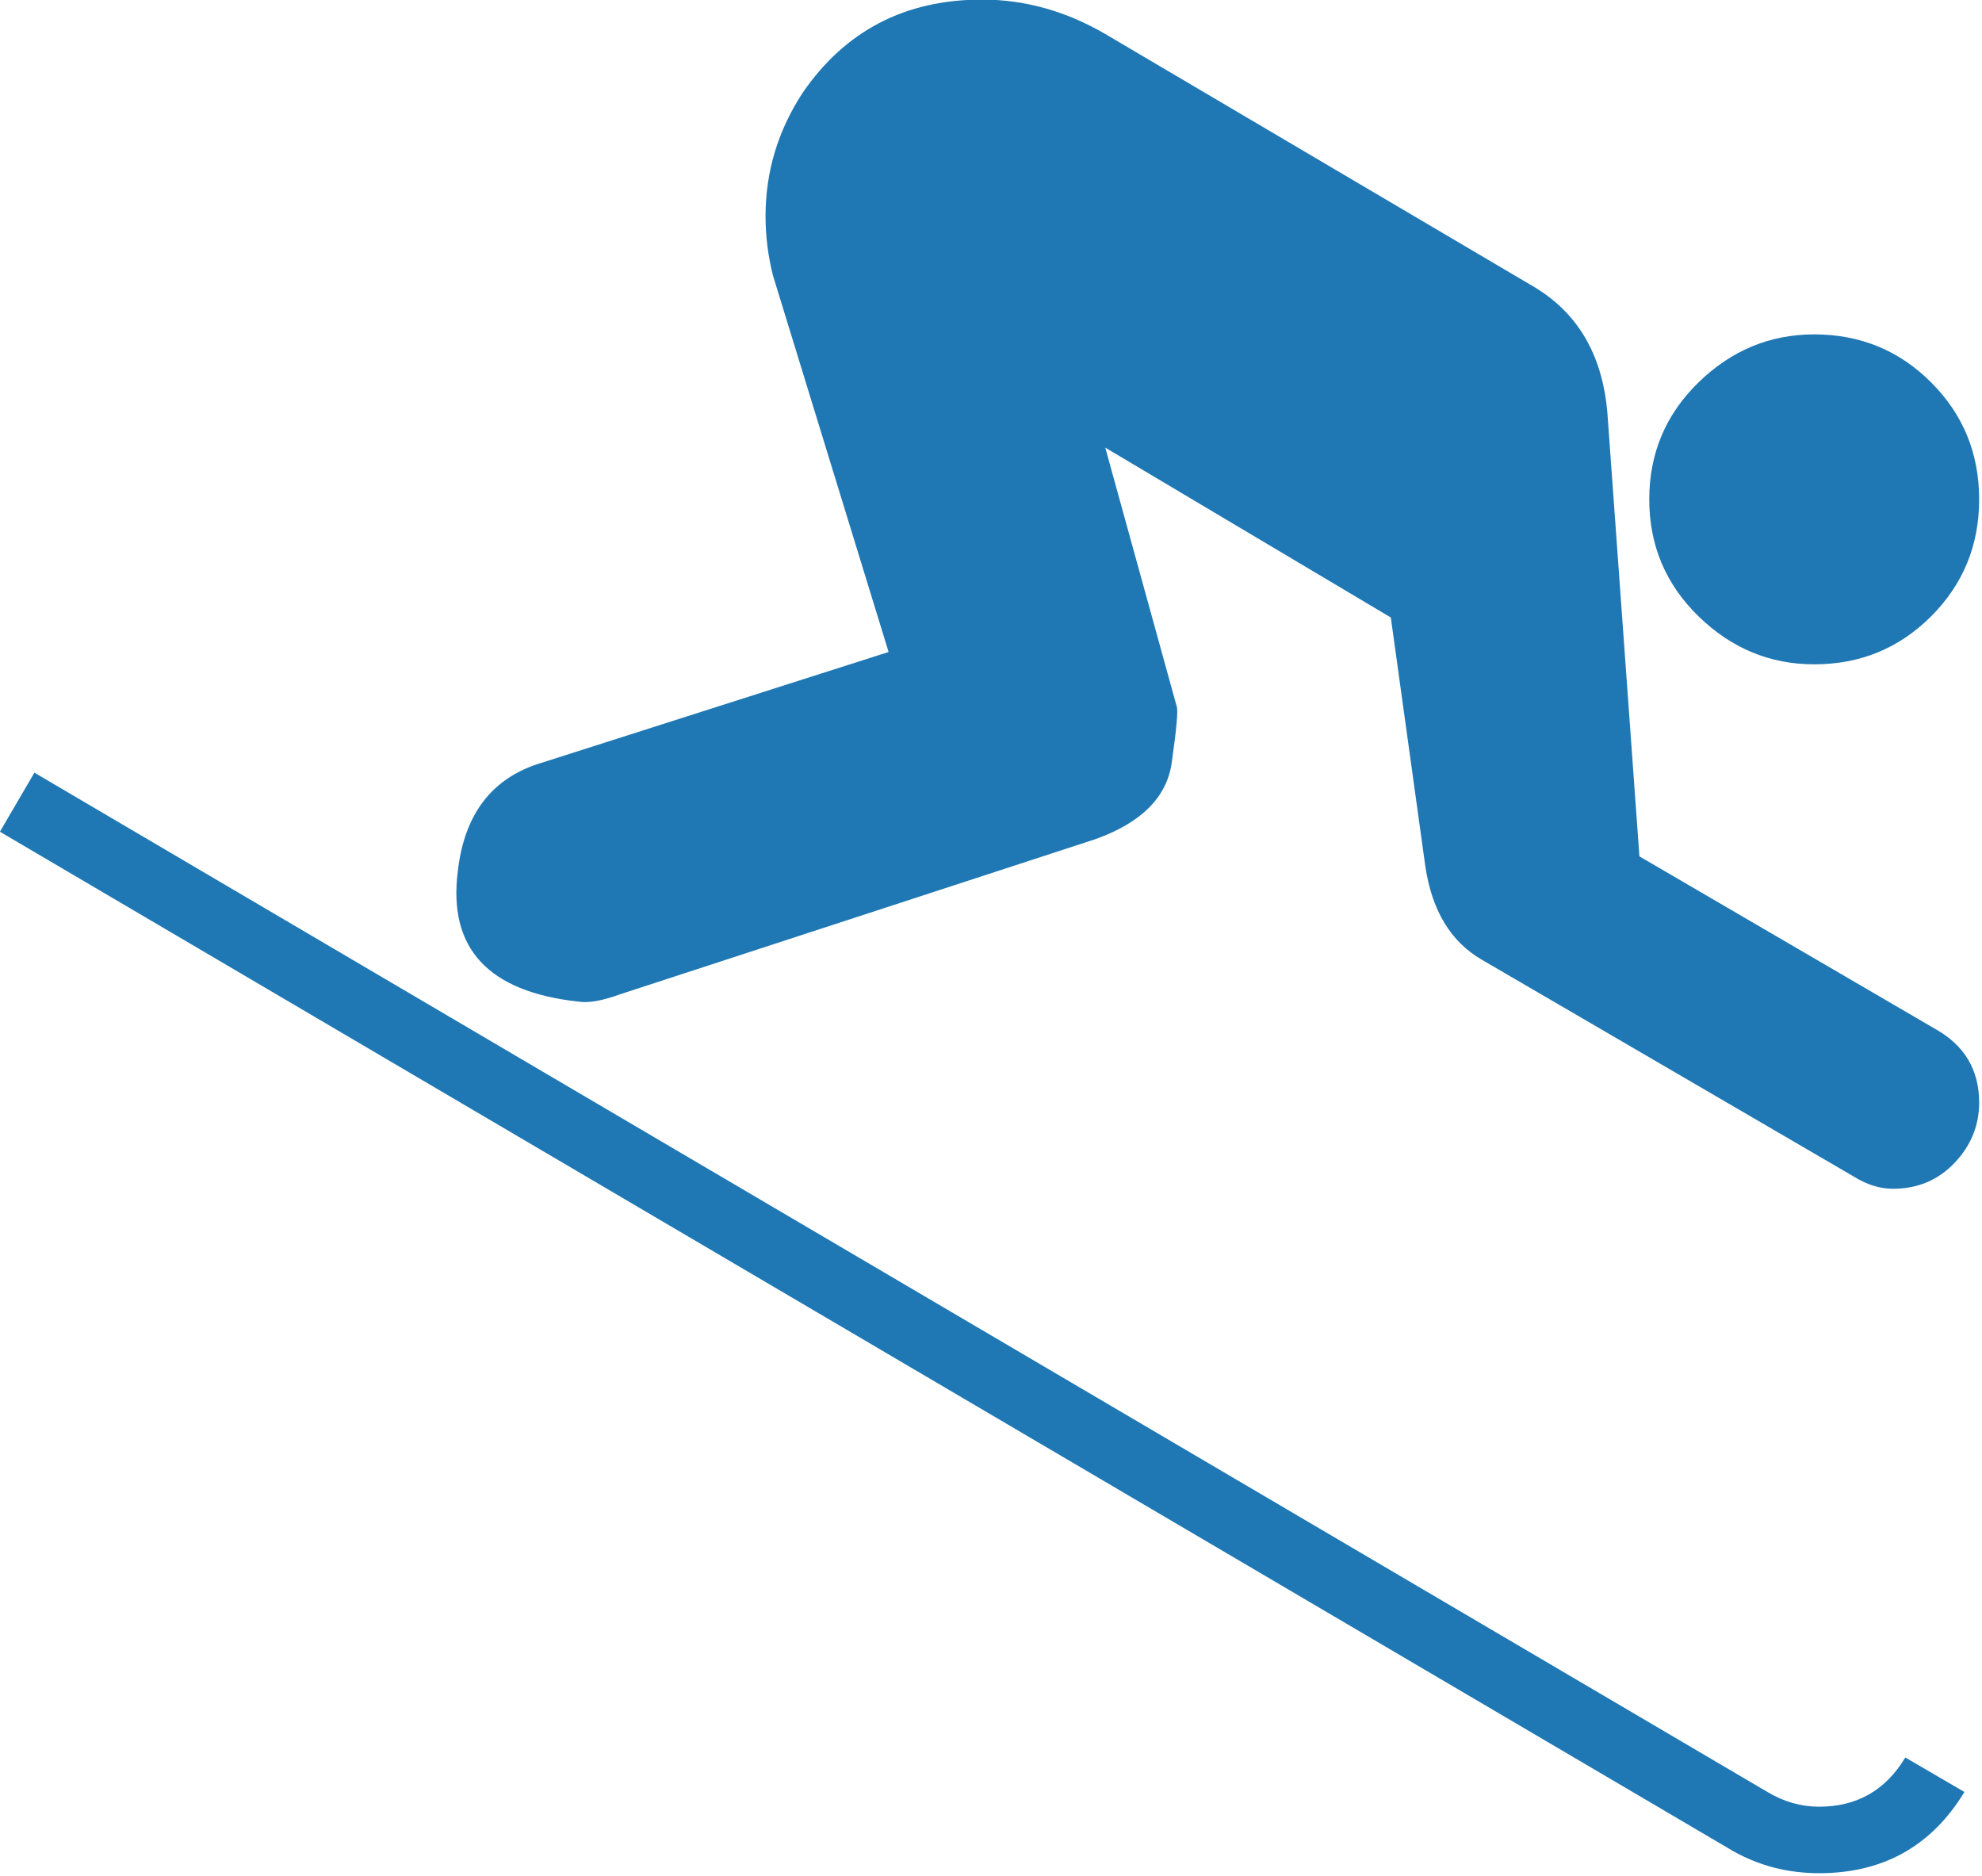 <?xml version="1.0" encoding="UTF-8" standalone="no"?>
<svg
   version="1.2"
   height="4.623mm"
   viewBox="0 0 57.691 54.605"
   width="4.885mm"
   id="svg41"
   sodipodi:docname="skiier.svg"
   inkscape:version="1.4 (86a8ad7, 2024-10-11)"
   xmlns:inkscape="http://www.inkscape.org/namespaces/inkscape"
   xmlns:sodipodi="http://sodipodi.sourceforge.net/DTD/sodipodi-0.dtd"
   xmlns="http://www.w3.org/2000/svg"
   xmlns:svg="http://www.w3.org/2000/svg"
   xmlns:rdf="http://www.w3.org/1999/02/22-rdf-syntax-ns#"
   xmlns:cc="http://creativecommons.org/ns#"
   xmlns:dc="http://purl.org/dc/elements/1.1/">
  <sodipodi:namedview
     id="namedview41"
     pagecolor="#ffffff"
     bordercolor="#000000"
     borderopacity="0.251"
     inkscape:showpageshadow="2"
     inkscape:pageopacity="0.0"
     inkscape:pagecheckerboard="true"
     inkscape:deskcolor="#d1d1d1"
     inkscape:document-units="mm"
     inkscape:clip-to-page="false"
     inkscape:zoom="23.369132"
     inkscape:cx="3.187966"
     inkscape:cy="13.971422"
     inkscape:window-width="2560"
     inkscape:window-height="1377"
     inkscape:window-x="-8"
     inkscape:window-y="-8"
     inkscape:window-maximized="1"
     inkscape:current-layer="Page" />
  <defs
     id="defs1" />
  <g
     inkscape:label="Page"
     stroke-linejoin="bevel"
     stroke-width="1"
     id="Page"
     fill="none"
     inkscape:groupmode="layer"
     fill-rule="evenodd"
     stroke="#000000"
     stroke-linecap="square"
     transform="translate(-1758.685,-1134.393)">
    <g
       stroke-linejoin="bevel"
       stroke-opacity="1"
       font-family="'MS Shell Dlg 2'"
       font-size="34.375px"
       stroke-width="1"
       fill="none"
       font-style="normal"
       font-weight="400"
       stroke="#000000"
       stroke-linecap="square"
       id="g1" />
    <g
       stroke-linejoin="bevel"
       stroke-opacity="1"
       font-family="'MS Shell Dlg 2'"
       font-size="34.375px"
       stroke-width="1"
       fill="none"
       font-style="normal"
       font-weight="400"
       stroke="#000000"
       stroke-linecap="square"
       id="g2" />
    <g
       stroke-linejoin="bevel"
       stroke-opacity="1"
       font-family="'MS Shell Dlg 2'"
       font-size="34.375px"
       transform="scale(11.808)"
       stroke-width="1"
       fill="none"
       font-style="normal"
       font-weight="400"
       stroke="#000000"
       stroke-linecap="square"
       id="g3" />
    <g
       stroke-linejoin="bevel"
       stroke-opacity="1"
       font-family="'MS Shell Dlg 2'"
       font-size="34.375px"
       transform="scale(1)"
       stroke-width="1"
       fill="none"
       font-style="normal"
       font-weight="400"
       stroke="#000000"
       stroke-linecap="square"
       id="g4" />
    <g
       stroke-linejoin="bevel"
       stroke-opacity="1"
       font-family="'MS Shell Dlg 2'"
       font-size="34.375px"
       transform="scale(1)"
       stroke-width="1"
       fill="none"
       font-style="normal"
       font-weight="400"
       stroke="#000000"
       stroke-linecap="square"
       id="g6" />
    <g
       stroke-linejoin="bevel"
       stroke-opacity="1"
       font-family="'MS Shell Dlg 2'"
       font-size="34.375px"
       transform="scale(11.808)"
       stroke-width="1"
       fill="none"
       font-style="normal"
       font-weight="400"
       stroke="#000000"
       stroke-linecap="square"
       id="g7" />
    <g
       stroke-linejoin="bevel"
       stroke-opacity="1"
       font-family="'MS Shell Dlg 2'"
       font-size="34.375px"
       transform="scale(11.808)"
       stroke-width="1"
       fill="none"
       font-style="normal"
       font-weight="400"
       stroke="#000000"
       stroke-linecap="square"
       id="g8" />
    <g
       stroke-linejoin="bevel"
       stroke-opacity="1"
       font-family="'MS Shell Dlg 2'"
       font-size="34.375px"
       stroke-width="1"
       fill="none"
       font-style="normal"
       font-weight="400"
       stroke="#000000"
       stroke-linecap="square"
       id="g9" />
  </g>
  <defs
     id="defs9" />
  <g
     inkscape:label="Map 1: Background"
     stroke-linejoin="bevel"
     stroke-width="1"
     id="Map 1: Background"
     fill="none"
     inkscape:groupmode="layer"
     fill-rule="evenodd"
     stroke="#000000"
     stroke-linecap="square"
     transform="translate(-1758.685,-1134.393)">
    <g
       stroke-linejoin="bevel"
       stroke-opacity="1"
       font-family="'MS Shell Dlg 2'"
       font-size="34.375px"
       stroke-width="1"
       fill="none"
       font-style="normal"
       font-weight="400"
       stroke="#000000"
       stroke-linecap="square"
       id="g10" />
    <g
       stroke-linejoin="bevel"
       stroke-opacity="1"
       font-family="'MS Shell Dlg 2'"
       font-size="34.375px"
       stroke-width="1"
       fill="none"
       font-style="normal"
       font-weight="400"
       stroke="#000000"
       stroke-linecap="square"
       id="g11" />
    <g
       stroke-linejoin="bevel"
       stroke-opacity="1"
       font-family="'MS Shell Dlg 2'"
       font-size="34.375px"
       transform="scale(11.808)"
       stroke-width="1"
       fill="none"
       font-style="normal"
       font-weight="400"
       stroke="#000000"
       stroke-linecap="square"
       id="g12" />
    <g
       stroke-linejoin="bevel"
       stroke-opacity="1"
       font-family="'MS Shell Dlg 2'"
       font-size="34.375px"
       transform="scale(11.808)"
       stroke-width="1"
       fill="none"
       font-style="normal"
       font-weight="400"
       stroke="#000000"
       stroke-linecap="square"
       id="g14" />
    <g
       stroke-linejoin="bevel"
       stroke-opacity="1"
       font-family="'MS Shell Dlg 2'"
       font-size="34.375px"
       transform="scale(11.808)"
       stroke-width="1"
       fill="none"
       font-style="normal"
       font-weight="400"
       stroke="#000000"
       stroke-linecap="square"
       id="g15" />
    <g
       stroke-linejoin="bevel"
       stroke-opacity="1"
       font-family="'MS Shell Dlg 2'"
       font-size="34.375px"
       transform="scale(11.808)"
       stroke-width="1"
       fill="none"
       font-style="normal"
       font-weight="400"
       stroke="#000000"
       stroke-linecap="square"
       id="g16" />
    <g
       stroke-linejoin="bevel"
       stroke-opacity="1"
       font-family="'MS Shell Dlg 2'"
       font-size="34.375px"
       transform="scale(11.808)"
       stroke-width="1"
       fill="none"
       font-style="normal"
       font-weight="400"
       stroke="#000000"
       stroke-linecap="square"
       id="g17" />
    <g
       stroke-linejoin="bevel"
       stroke-opacity="1"
       font-family="'MS Shell Dlg 2'"
       font-size="34.375px"
       stroke-width="1"
       fill="none"
       font-style="normal"
       font-weight="400"
       stroke="#000000"
       stroke-linecap="square"
       id="g18" />
    <g
       stroke-linejoin="bevel"
       stroke-opacity="1"
       font-family="'MS Shell Dlg 2'"
       font-size="34.375px"
       transform="scale(11.808)"
       stroke-width="1"
       fill="none"
       font-style="normal"
       font-weight="400"
       stroke="#000000"
       stroke-linecap="square"
       id="g19" />
    <g
       stroke-linejoin="bevel"
       stroke-opacity="1"
       font-family="'MS Shell Dlg 2'"
       font-size="34.375px"
       transform="scale(11.808)"
       stroke-width="1"
       fill="none"
       font-style="normal"
       font-weight="400"
       stroke="#000000"
       stroke-linecap="square"
       id="g20" />
    <g
       stroke-linejoin="bevel"
       stroke-opacity="1"
       font-family="'MS Shell Dlg 2'"
       font-size="34.375px"
       stroke-width="1"
       fill="none"
       font-style="normal"
       font-weight="400"
       stroke="#000000"
       stroke-linecap="square"
       id="g21" />
  </g>
  <defs
     id="defs21" />
  <g
     inkscape:label="Map 1: resort"
     stroke-linejoin="bevel"
     stroke-width="1"
     id="Map 1: resort"
     fill="none"
     inkscape:groupmode="layer"
     fill-rule="evenodd"
     stroke="#000000"
     stroke-linecap="square"
     transform="translate(-1758.685,-1134.393)">
    <g
       stroke-linejoin="bevel"
       stroke-opacity="1"
       font-family="'MS Shell Dlg 2'"
       font-size="34.375px"
       stroke-width="1"
       fill="none"
       font-style="normal"
       font-weight="400"
       stroke="#000000"
       stroke-linecap="square"
       id="g22" />
    <g
       stroke-linejoin="bevel"
       stroke-opacity="1"
       font-family="'MS Shell Dlg 2'"
       font-size="34.375px"
       stroke-width="1"
       fill="none"
       font-style="normal"
       font-weight="400"
       stroke="#000000"
       stroke-linecap="square"
       id="g23" />
    <g
       stroke-linejoin="bevel"
       stroke-opacity="1"
       font-family="'MS Shell Dlg 2'"
       font-size="34.375px"
       transform="scale(11.808)"
       stroke-width="1"
       fill="none"
       font-style="normal"
       font-weight="400"
       stroke="#000000"
       stroke-linecap="square"
       id="g24" />
    <g
       stroke-linejoin="bevel"
       stroke-opacity="1"
       font-family="'MS Shell Dlg 2'"
       font-size="34.375px"
       transform="scale(11.808)"
       stroke-width="1"
       fill="none"
       font-style="normal"
       font-weight="400"
       stroke="#000000"
       stroke-linecap="square"
       id="g25" />
    <g
       font-family="'MS Shell Dlg 2'"
       font-size="34.375px"
       transform="scale(1)"
       fill="#000000"
       font-style="normal"
       font-weight="400"
       stroke="none"
       fill-opacity="0"
       id="g26">
      <rect
         y="0"
         x="0"
         height="2514"
         width="3535"
         id="rect25" />
    </g>
    <g
       stroke-linejoin="bevel"
       stroke-opacity="1"
       font-family="'MS Shell Dlg 2'"
       font-size="34.375px"
       transform="scale(1)"
       stroke-width="1"
       fill="none"
       font-style="normal"
       font-weight="400"
       stroke="#000000"
       stroke-linecap="square"
       id="g27" />
    <g
       stroke-linejoin="bevel"
       stroke-opacity="1"
       font-family="'MS Shell Dlg 2'"
       font-size="34.375px"
       transform="matrix(0.32,0,0,0.32,1788.55,1159.83)"
       stroke-width="1"
       fill="none"
       font-style="normal"
       font-weight="400"
       stroke="#000000"
       stroke-linecap="square"
       id="g28" />
    <g
       font-family="'MS Shell Dlg 2'"
       font-size="34.375px"
       transform="matrix(0.122,0,0,0.122,1753.12,1124.4)"
       fill="#1f78b4"
       font-style="normal"
       font-weight="400"
       stroke="none"
       fill-opacity="1"
       id="g29">
      <path
         d="m 478.497,240.411 c 10.959,0 20.257,-3.818 27.895,-11.455 7.637,-7.637 11.455,-16.935 11.455,-27.895 0,-10.971 -3.818,-20.275 -11.455,-27.913 -7.638,-7.637 -16.936,-11.455 -27.895,-11.455 -10.577,0 -19.783,3.818 -27.617,11.455 -7.834,7.637 -11.751,16.941 -11.751,27.913 0,10.959 3.917,20.258 11.751,27.895 7.834,7.637 17.04,11.455 27.617,11.455"
         fill-rule="nonzero"
         vector-effect="none"
         id="path28" />
    </g>
    <g
       font-family="'MS Shell Dlg 2'"
       font-size="34.375px"
       transform="matrix(0.122,0,0,0.122,1753.12,1124.4)"
       fill="#1f78b4"
       font-style="normal"
       font-weight="400"
       stroke="none"
       fill-opacity="1"
       id="g30">
      <path
         d="m 479.662,512.974 c -4.303,0 -8.414,-1.171 -12.334,-3.514 L 53.787,266.262 l -8.229,14.091 413.56,243.198 c 6.262,3.525 13.109,5.288 20.544,5.288 15.273,0 26.83,-6.46 34.671,-19.379 l -14.108,-8.229 c -4.698,7.829 -11.552,11.743 -20.563,11.743"
         fill-rule="nonzero"
         vector-effect="none"
         id="path29" />
    </g>
    <g
       font-family="'MS Shell Dlg 2'"
       font-size="34.375px"
       transform="matrix(0.122,0,0,0.122,1753.12,1124.4)"
       fill="#1f78b4"
       font-style="normal"
       font-weight="400"
       stroke="none"
       fill-opacity="1"
       id="g31">
      <path
         d="M 507.288,327.357 436.78,286.232 429.143,180.498 c -1.172,-14.102 -7.236,-24.285 -18.195,-30.547 L 309.319,90.021 c -9.406,-5.474 -19.2,-8.21 -29.382,-8.211 -18.405,0 -32.699,7.44 -42.881,22.319 -5.869,9.012 -8.803,18.8 -8.802,29.365 0,4.697 0.585,9.4 1.757,14.108 l 27.607,89.868 -82.823,26.442 c -11.749,3.526 -18.405,12.143 -19.971,25.851 -2.354,18.406 7.236,28.779 28.773,31.121 2.354,0.395 5.683,-0.19 9.985,-1.756 L 306.97,282.126 c 10.959,-3.92 17.027,-9.991 18.205,-18.214 1.177,-8.222 1.568,-12.728 1.175,-13.517 l -17.031,-61.687 68.141,40.533 8.229,59.339 c 1.565,10.577 6.065,18.017 13.499,22.319 l 88.703,51.701 c 3.131,1.96 6.262,2.94 9.394,2.939 5.88,0.001 10.777,-2.059 14.691,-6.176 3.914,-4.117 5.871,-8.912 5.871,-14.386 0,-7.838 -3.52,-13.711 -10.559,-17.62"
         fill-rule="nonzero"
         vector-effect="none"
         id="path30" />
    </g>
    <g
       stroke-linejoin="bevel"
       stroke-opacity="1"
       font-family="'MS Shell Dlg 2'"
       font-size="34.375px"
       transform="matrix(0.32,0,0,0.32,1788.55,1159.83)"
       stroke-width="1"
       fill="none"
       font-style="normal"
       font-weight="400"
       stroke="#000000"
       stroke-linecap="square"
       id="g32" />
    <g
       stroke-linejoin="bevel"
       stroke-opacity="1"
       font-family="'MS Shell Dlg 2'"
       font-size="34.375px"
       transform="scale(1)"
       stroke-width="1"
       fill="none"
       font-style="normal"
       font-weight="400"
       stroke="#000000"
       stroke-linecap="square"
       id="g33" />
    <g
       stroke-linejoin="bevel"
       stroke-opacity="1"
       font-family="'MS Shell Dlg 2'"
       font-size="34.375px"
       transform="scale(1)"
       stroke-width="1"
       fill="none"
       font-style="normal"
       font-weight="400"
       stroke="#000000"
       stroke-linecap="square"
       id="g34" />
    <g
       stroke-linejoin="bevel"
       stroke-opacity="1"
       font-family="'MS Shell Dlg 2'"
       font-size="34.375px"
       transform="scale(11.808)"
       stroke-width="1"
       fill="none"
       font-style="normal"
       font-weight="400"
       stroke="#000000"
       stroke-linecap="square"
       id="g35" />
    <g
       stroke-linejoin="bevel"
       stroke-opacity="1"
       font-family="'MS Shell Dlg 2'"
       font-size="34.375px"
       transform="scale(11.808)"
       stroke-width="1"
       fill="none"
       font-style="normal"
       font-weight="400"
       stroke="#000000"
       stroke-linecap="square"
       id="g36" />
    <g
       stroke-linejoin="bevel"
       stroke-opacity="1"
       font-family="'MS Shell Dlg 2'"
       font-size="34.375px"
       transform="scale(11.808)"
       stroke-width="1"
       fill="none"
       font-style="normal"
       font-weight="400"
       stroke="#000000"
       stroke-linecap="square"
       id="g37" />
    <g
       stroke-linejoin="bevel"
       stroke-opacity="1"
       font-family="'MS Shell Dlg 2'"
       font-size="34.375px"
       stroke-width="1"
       fill="none"
       font-style="normal"
       font-weight="400"
       stroke="#000000"
       stroke-linecap="square"
       id="g38" />
    <g
       stroke-linejoin="bevel"
       stroke-opacity="1"
       font-family="'MS Shell Dlg 2'"
       font-size="34.375px"
       transform="scale(11.808)"
       stroke-width="1"
       fill="none"
       font-style="normal"
       font-weight="400"
       stroke="#000000"
       stroke-linecap="square"
       id="g39" />
    <g
       stroke-linejoin="bevel"
       stroke-opacity="1"
       font-family="'MS Shell Dlg 2'"
       font-size="34.375px"
       transform="scale(11.808)"
       stroke-width="1"
       fill="none"
       font-style="normal"
       font-weight="400"
       stroke="#000000"
       stroke-linecap="square"
       id="g40" />
    <g
       stroke-linejoin="bevel"
       stroke-opacity="1"
       font-family="'MS Shell Dlg 2'"
       font-size="34.375px"
       stroke-width="1"
       fill="none"
       font-style="normal"
       font-weight="400"
       stroke="#000000"
       stroke-linecap="square"
       id="g41" />
  </g>
</svg>
